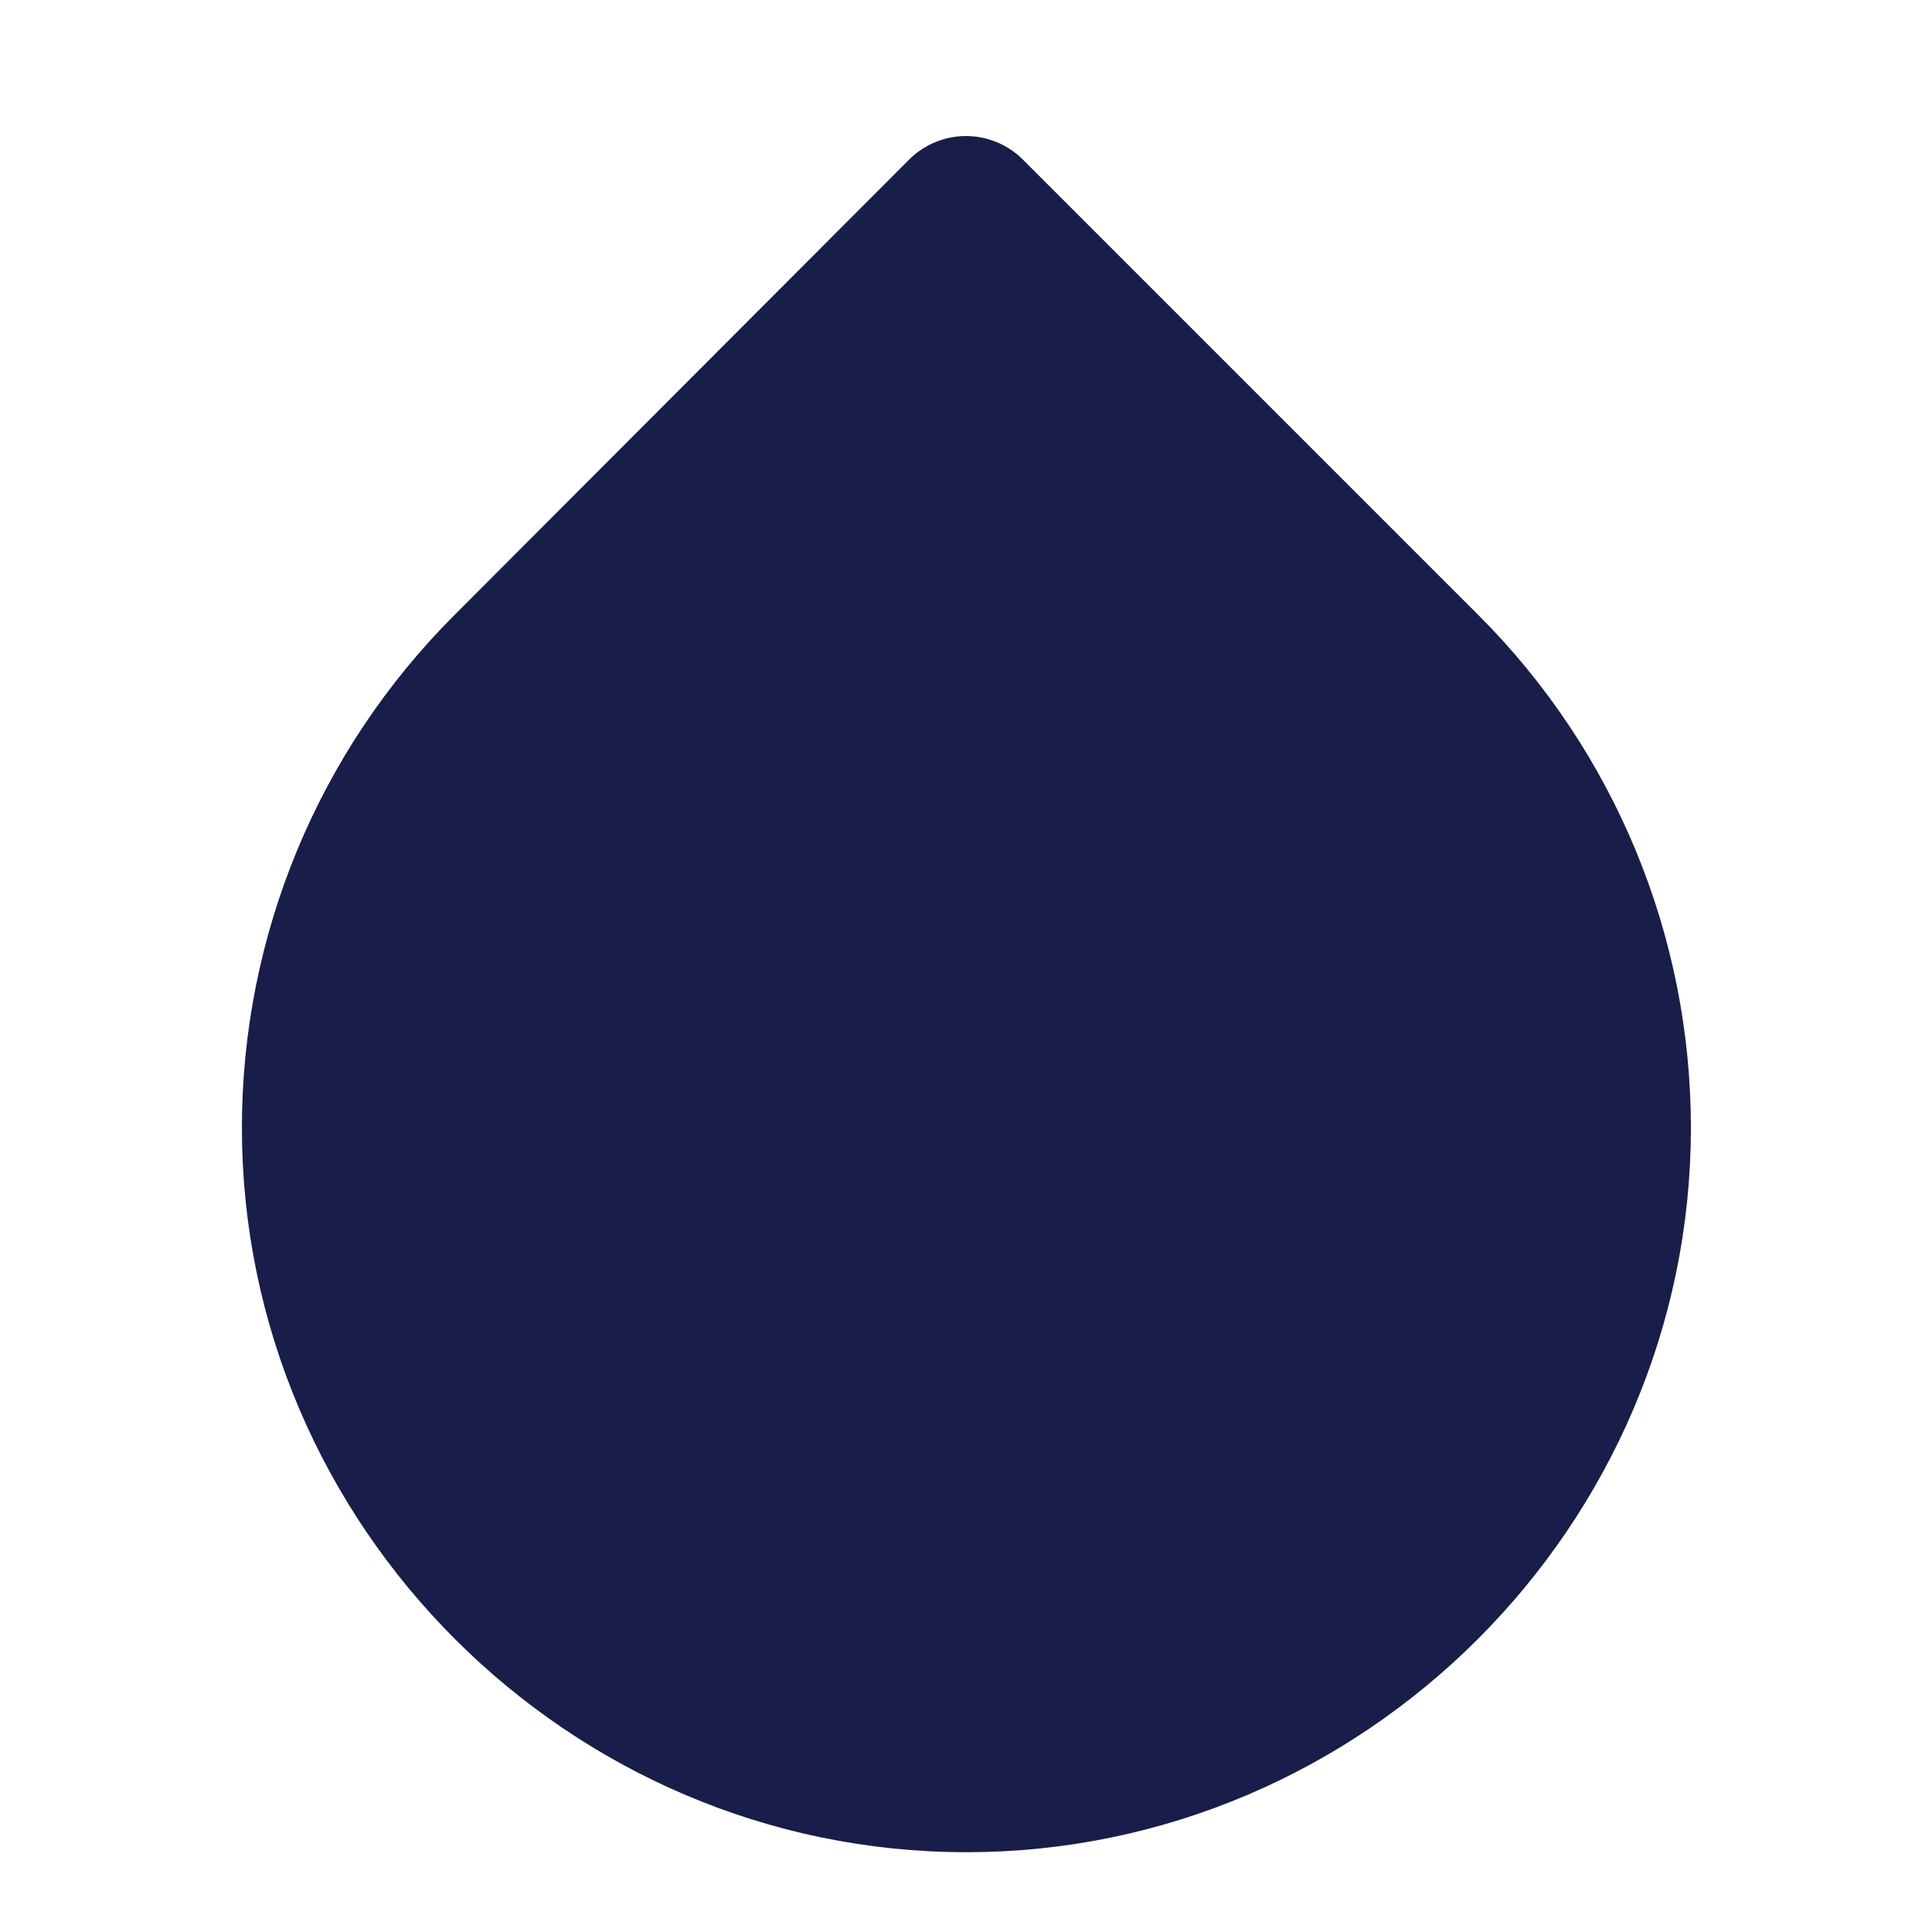 <?xml version="1.0" encoding="UTF-8" standalone="no"?>
<!DOCTYPE svg PUBLIC "-//W3C//DTD SVG 1.1//EN" "http://www.w3.org/Graphics/SVG/1.1/DTD/svg11.dtd">
<svg width="100%" height="100%" viewBox="0 0 24 24" version="1.1" xmlns="http://www.w3.org/2000/svg" xmlns:xlink="http://www.w3.org/1999/xlink" xml:space="preserve" xmlns:serif="http://www.serif.com/" style="fill-rule:evenodd;clip-rule:evenodd;stroke-linecap:round;stroke-linejoin:round;">
    <path d="M12,2.69L17.66,8.35C19.161,9.85 20.005,11.887 20.005,14.009C20.005,18.397 16.394,22.009 12.005,22.009C7.616,22.009 4.005,18.397 4.005,14.009C4.005,11.887 4.849,9.85 6.35,8.35L12,2.69Z" style="fill:rgb(24,30,73);fill-rule:nonzero;stroke:rgb(24,30,73);stroke-width:2px;"/>
</svg>
